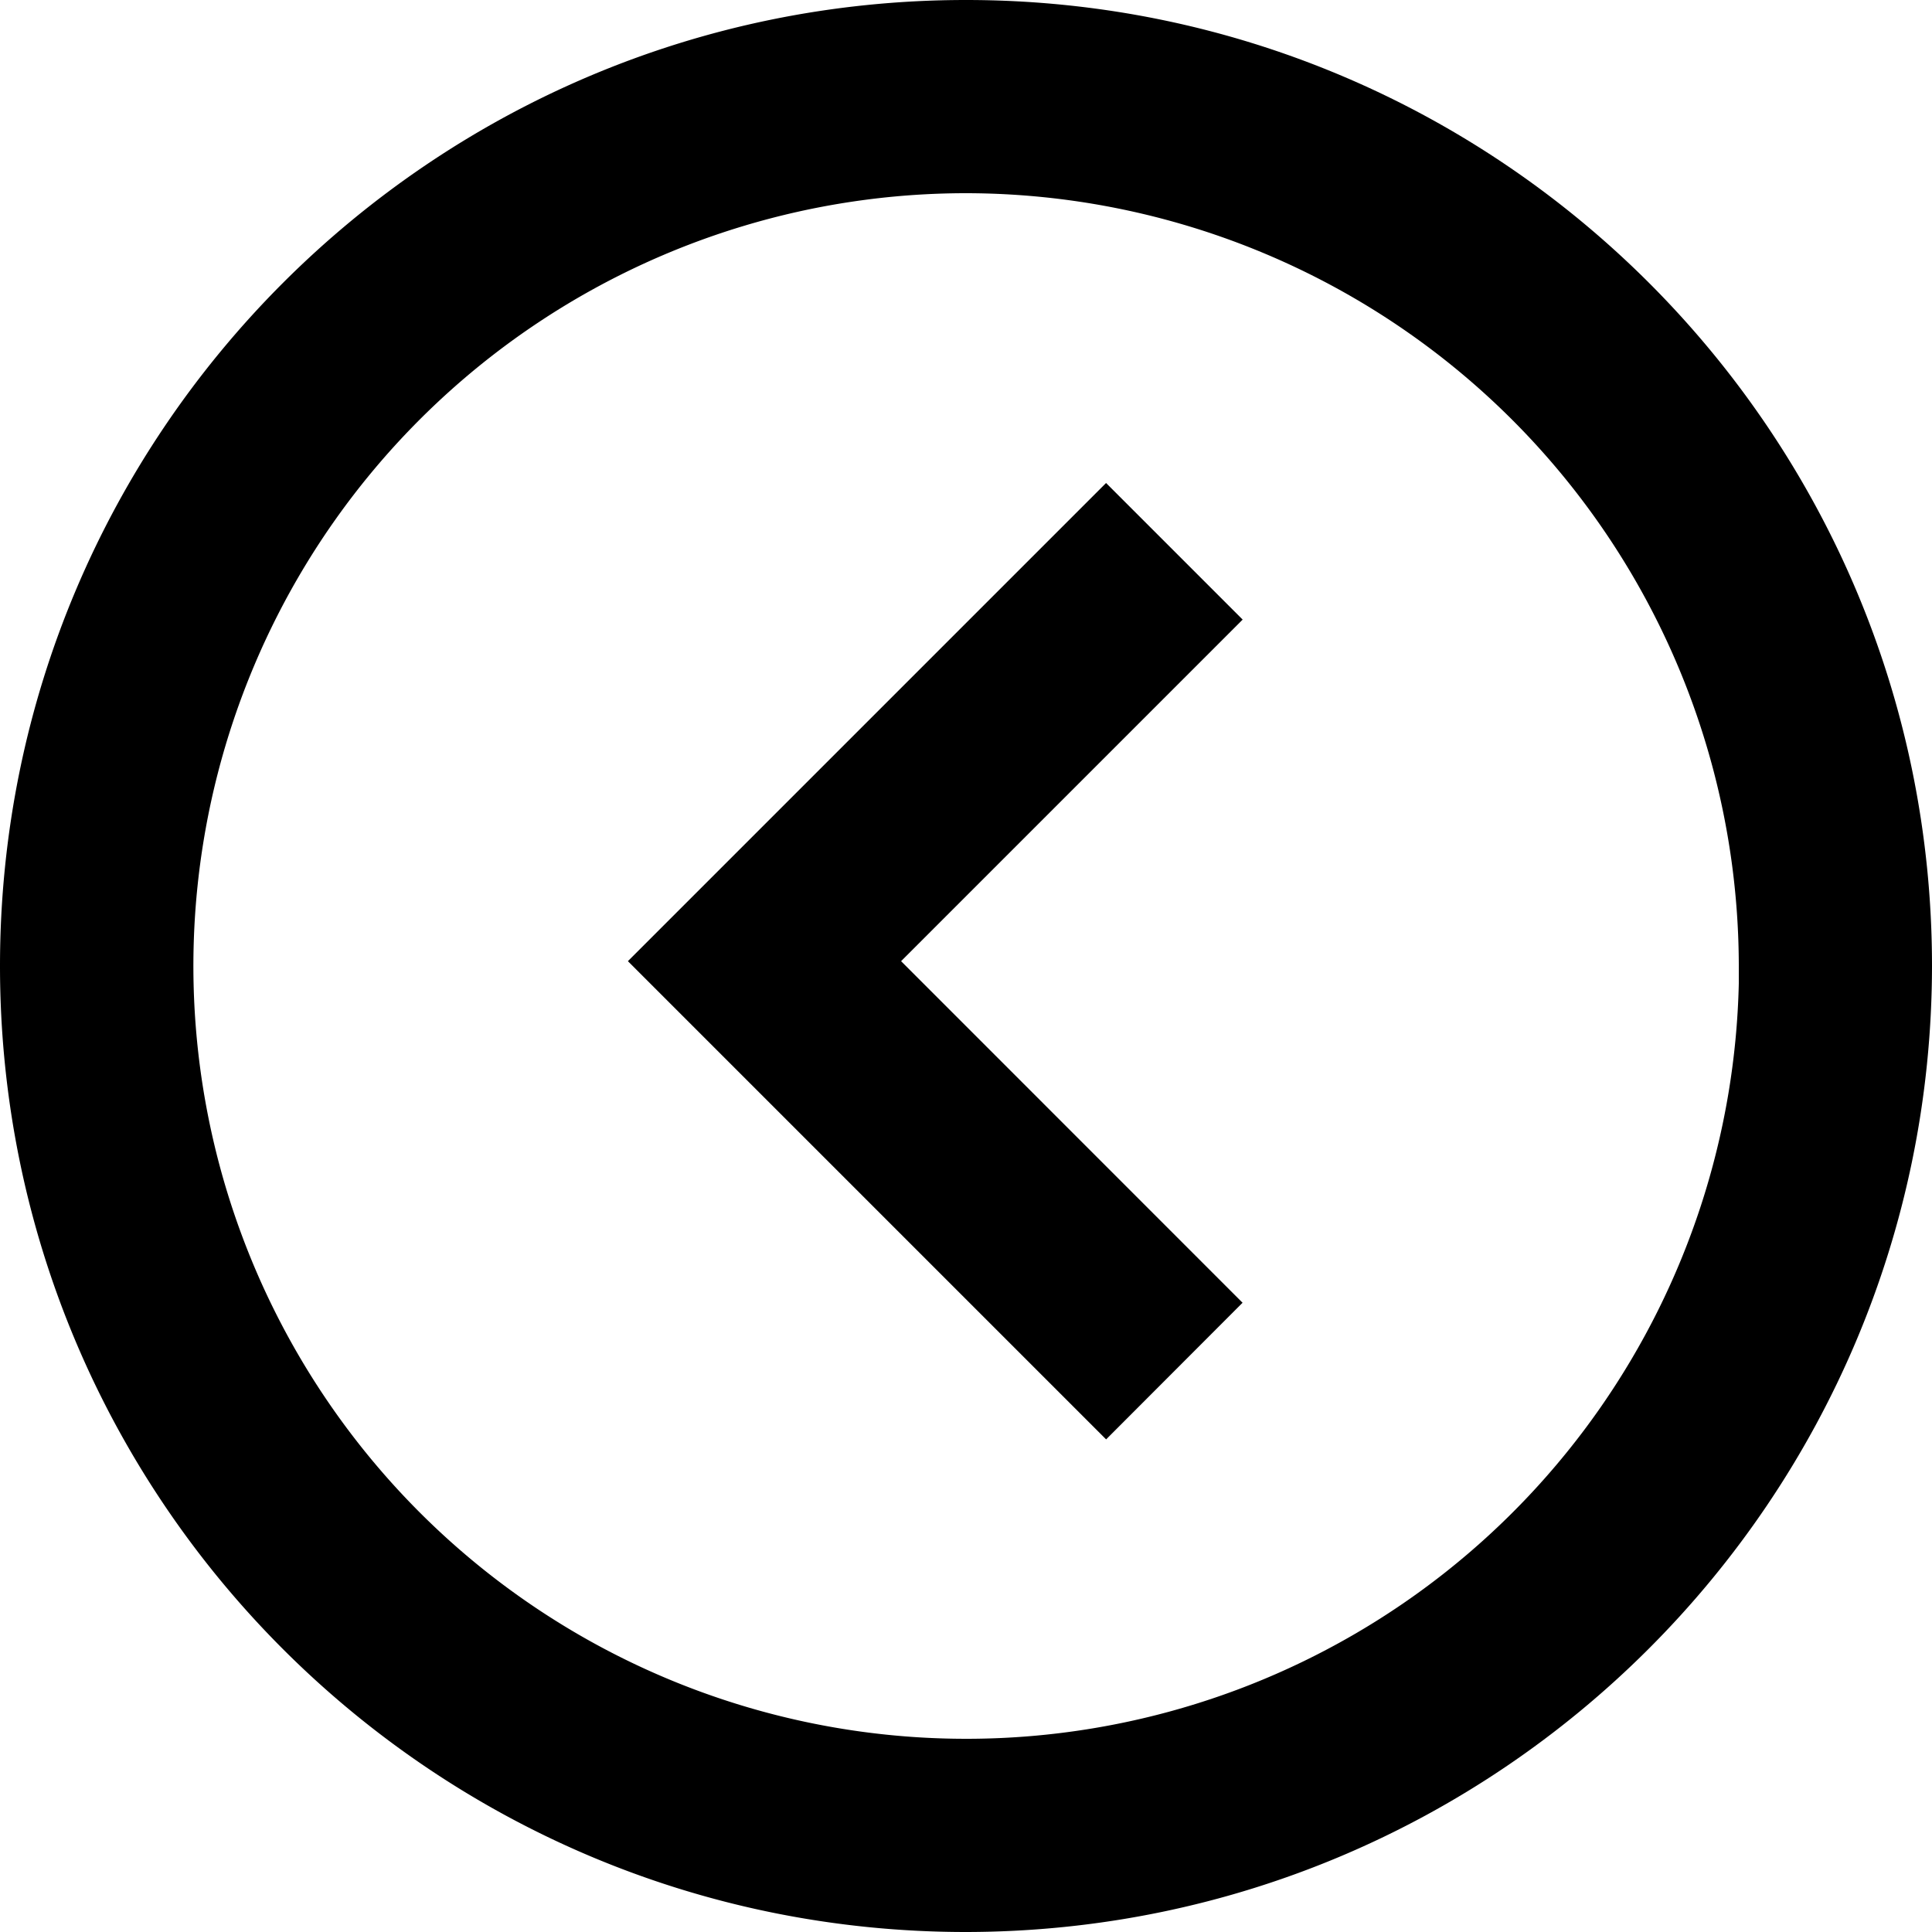 <svg width="20" height="20"  xmlns="http://www.w3.org/2000/svg"><path d="M10 20C4.477 20 0 15.523 0 10S4.477 0 10 0s10 4.477 10 10c-.006 5.52-4.48 9.994-10 10Zm0-18a8 8 0 1 0 8 8.18v1.783V10a8.009 8.009 0 0 0-8-8Zm1.45 12.9L6.5 9.95 11.45 5l1.414 1.414L9.328 9.95l3.535 3.536-1.412 1.414h-.001Z"/></svg>